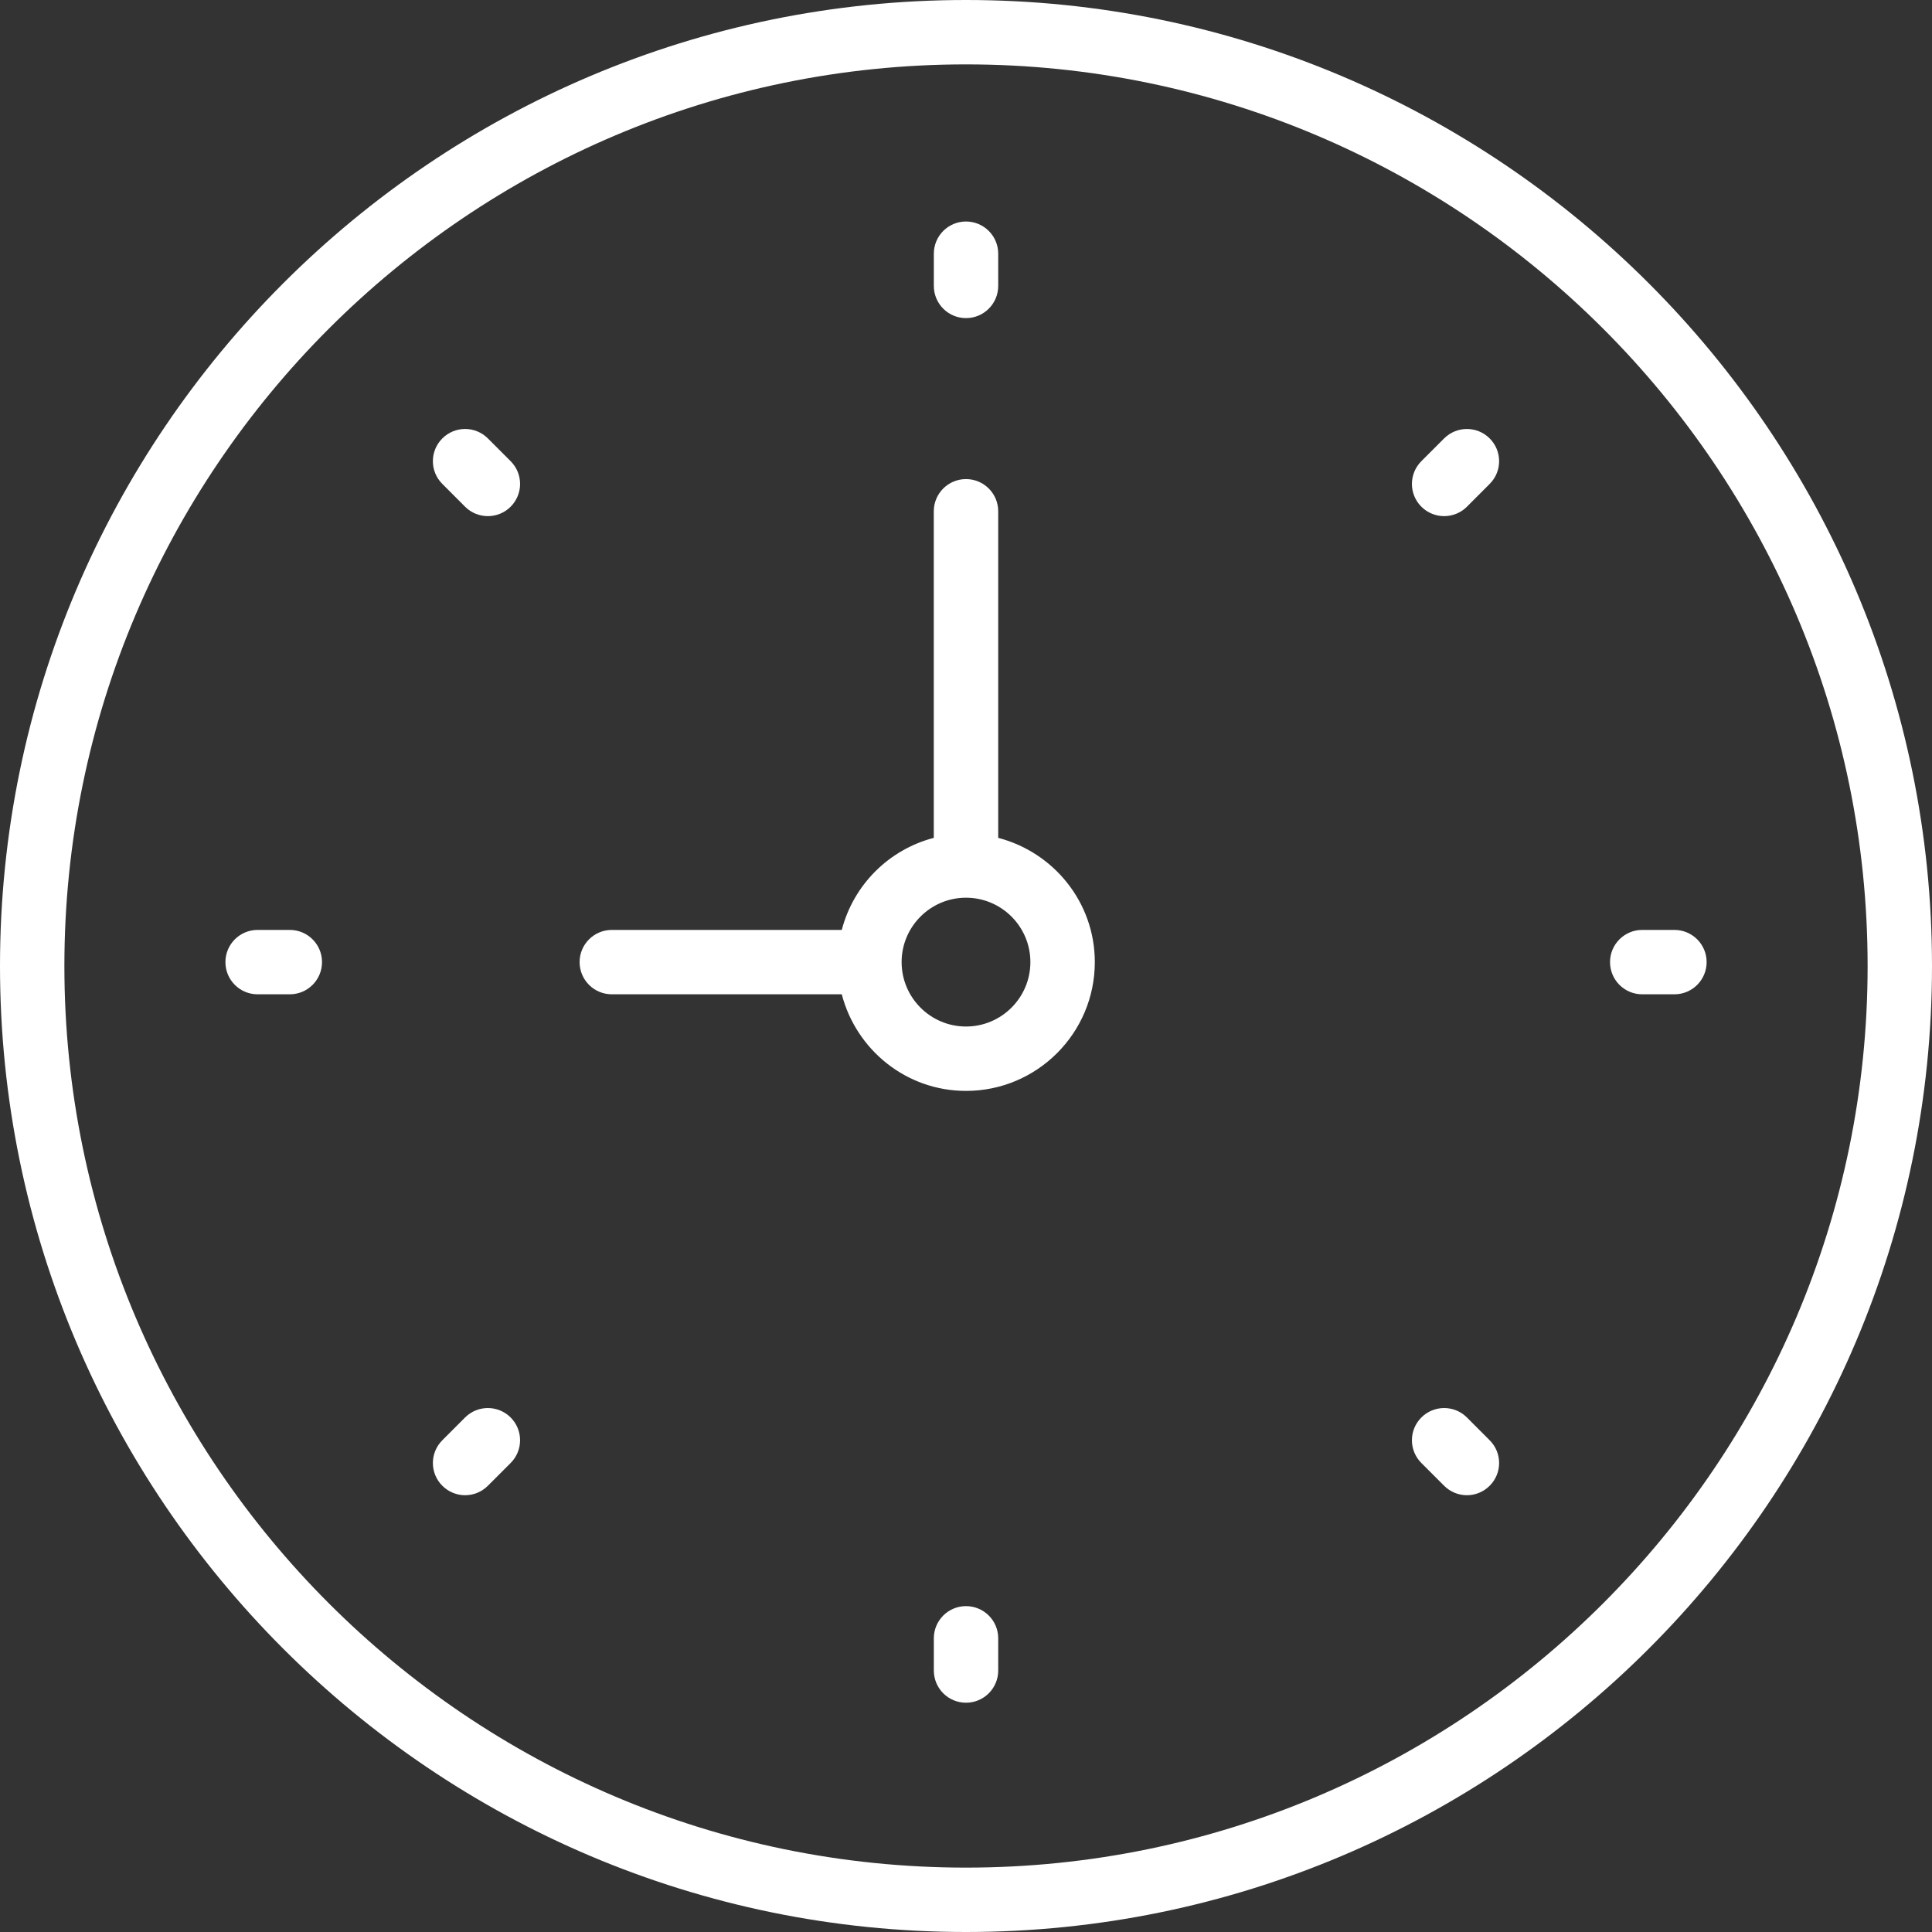 <svg width="40" height="40" viewBox="0 0 40 40" fill="none" xmlns="http://www.w3.org/2000/svg">
<rect x="0" y="0" width="40" height="40" fill="#333333" stroke="none"/>
<g opacity="1">
<path d="M20 0C8.972 0 0 8.972 0 20C0 31.028 8.972 40 20 40C31.028 40 40 31.028 40 20C40 8.972 31.028 0 20 0ZM20 38.667C9.707 38.667 1.333 30.293 1.333 20C1.333 9.707 9.707 1.333 20 1.333C30.293 1.333 38.667 9.707 38.667 20C38.667 30.293 30.293 38.667 20 38.667Z" fill="white"/>
<path d="M20.667 17.347V10.586C20.667 10.217 20.368 9.919 20 9.919C19.632 9.919 19.333 10.217 19.333 10.586V17.347C18.401 17.59 17.671 18.32 17.428 19.253H12.667C12.299 19.253 12 19.551 12 19.919C12 20.288 12.299 20.586 12.667 20.586H17.428C17.726 21.733 18.761 22.586 20 22.586C21.471 22.586 22.667 21.39 22.667 19.919C22.667 18.68 21.813 17.645 20.667 17.347ZM20 21.253C19.265 21.253 18.667 20.655 18.667 19.919C18.667 19.184 19.265 18.586 20 18.586C20.735 18.586 21.333 19.184 21.333 19.919C21.333 20.655 20.735 21.253 20 21.253Z" fill="white"/>
<path d="M20 6.586C20.368 6.586 20.667 6.288 20.667 5.919V5.253C20.667 4.884 20.368 4.586 20 4.586C19.632 4.586 19.334 4.884 19.334 5.253V5.919C19.334 6.288 19.632 6.586 20 6.586Z" fill="white"/>
<path d="M20 33.253C19.632 33.253 19.334 33.551 19.334 33.919V34.586C19.334 34.955 19.632 35.253 20 35.253C20.368 35.253 20.667 34.955 20.667 34.586V33.919C20.667 33.551 20.368 33.253 20 33.253Z" fill="white"/>
<path d="M34.667 19.253H34C33.632 19.253 33.334 19.551 33.334 19.919C33.334 20.288 33.632 20.586 34 20.586H34.667C35.035 20.586 35.334 20.288 35.334 19.919C35.334 19.551 35.035 19.253 34.667 19.253Z" fill="white"/>
<path d="M6 19.253H5.333C4.965 19.253 4.667 19.551 4.667 19.919C4.667 20.288 4.965 20.586 5.333 20.586H6C6.368 20.586 6.667 20.288 6.667 19.919C6.667 19.551 6.368 19.253 6 19.253Z" fill="white"/>
<path d="M29.899 9.077L29.428 9.548C29.167 9.809 29.167 10.23 29.428 10.491C29.558 10.621 29.729 10.686 29.899 10.686C30.07 10.686 30.241 10.621 30.371 10.491L30.842 10.019C31.103 9.759 31.103 9.337 30.842 9.077C30.581 8.816 30.16 8.817 29.899 9.077Z" fill="white"/>
<path d="M9.629 29.347L9.158 29.819C8.897 30.079 8.897 30.501 9.158 30.761C9.288 30.891 9.459 30.957 9.629 30.957C9.8 30.957 9.971 30.891 10.101 30.761L10.572 30.29C10.833 30.029 10.833 29.608 10.572 29.347C10.311 29.087 9.889 29.087 9.629 29.347Z" fill="white"/>
<path d="M30.371 29.347C30.11 29.087 29.689 29.087 29.428 29.347C29.167 29.608 29.167 30.029 29.428 30.29L29.899 30.761C30.029 30.891 30.2 30.957 30.371 30.957C30.541 30.957 30.712 30.891 30.842 30.761C31.103 30.501 31.103 30.079 30.842 29.819L30.371 29.347Z" fill="white"/>
<path d="M10.101 9.077C9.84 8.816 9.419 8.816 9.158 9.077C8.897 9.337 8.897 9.759 9.158 10.019L9.629 10.491C9.759 10.621 9.93 10.686 10.101 10.686C10.271 10.686 10.442 10.621 10.572 10.491C10.833 10.23 10.833 9.809 10.572 9.548L10.101 9.077Z" fill="white"/>
</g>
</svg>
